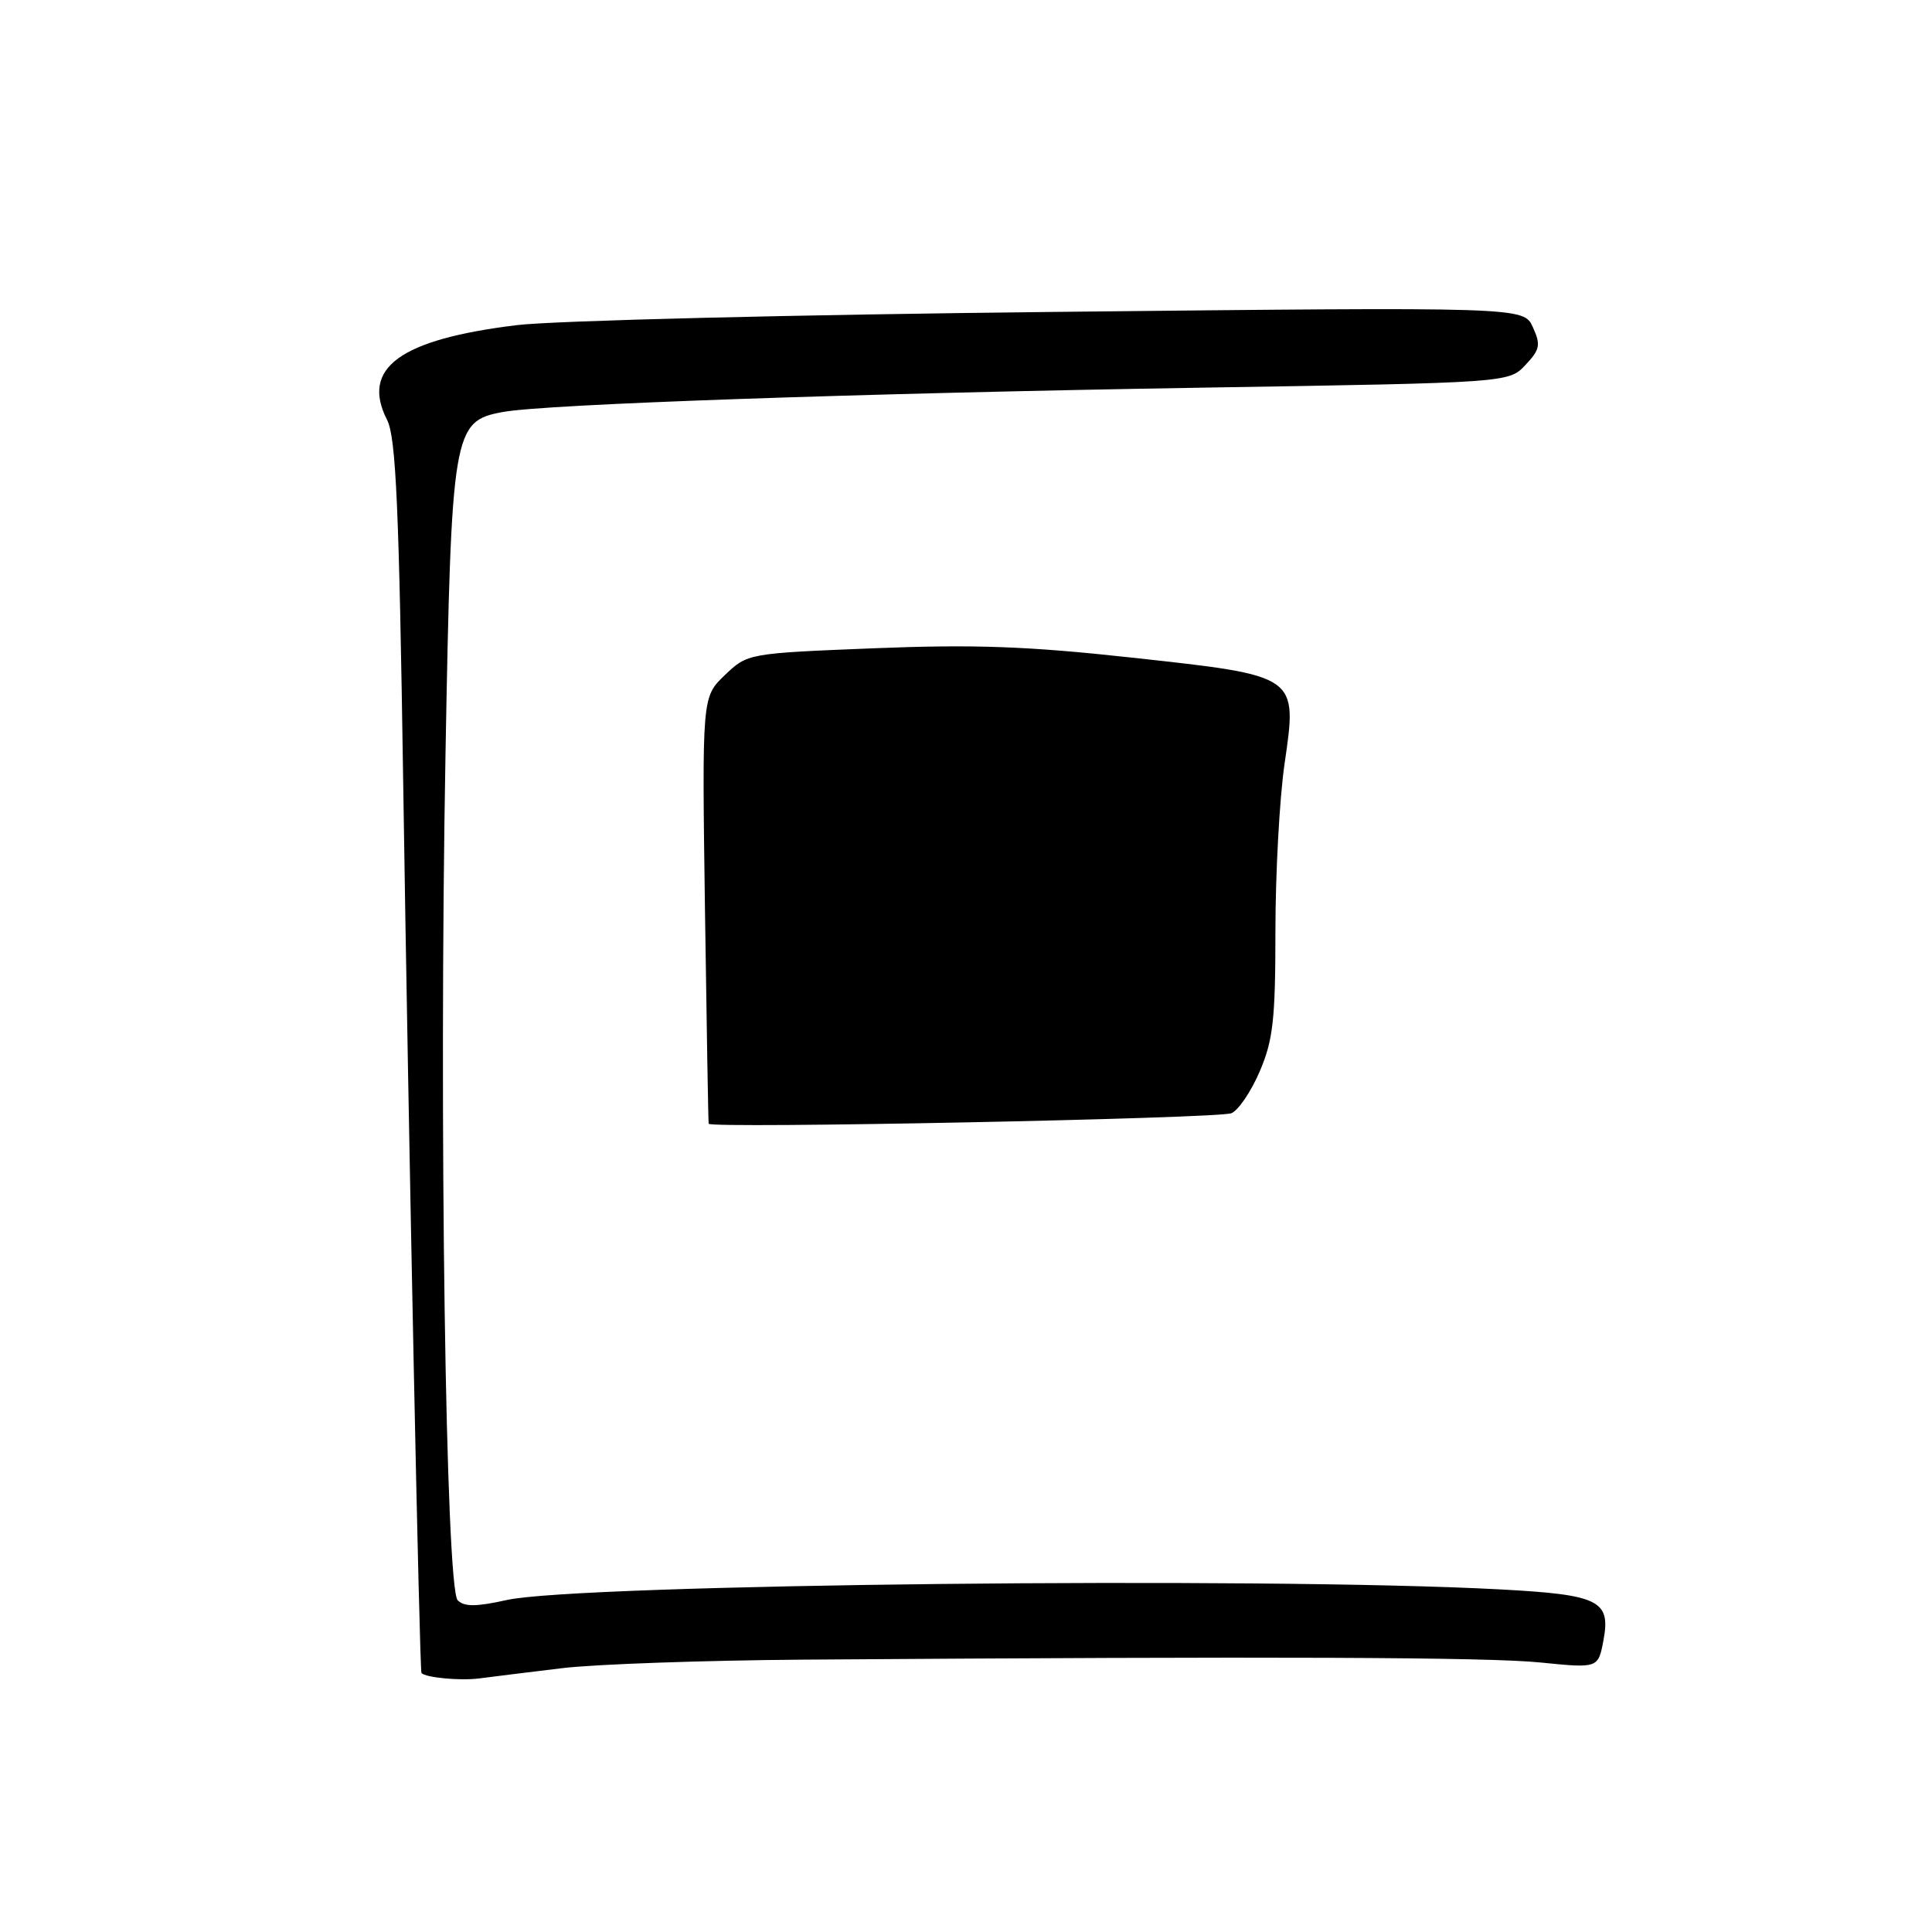 <?xml version="1.0" encoding="UTF-8" standalone="no"?>
<!DOCTYPE svg PUBLIC "-//W3C//DTD SVG 1.1//EN" "http://www.w3.org/Graphics/SVG/1.1/DTD/svg11.dtd" >
<svg xmlns="http://www.w3.org/2000/svg" xmlns:xlink="http://www.w3.org/1999/xlink" version="1.1" viewBox="0 0 256 256">
 <g >
 <path fill="currentColor"
d=" M 74.50 221.04 C 78.90 220.51 93.30 220.01 106.50 219.91 C 169.14 219.47 197.13 219.58 204.13 220.29 C 211.77 221.06 211.77 221.06 212.47 217.33 C 213.45 212.06 211.89 211.30 198.69 210.60 C 167.10 208.92 76.62 209.90 67.15 212.01 C 63.12 212.91 61.52 212.92 60.65 212.05 C 59.06 210.47 58.16 148.16 59.03 100.00 C 59.81 56.99 60.01 55.81 66.64 54.59 C 72.29 53.55 113.71 52.11 159.71 51.36 C 199.92 50.71 199.92 50.71 202.13 48.36 C 204.06 46.31 204.18 45.69 203.11 43.35 C 201.89 40.67 201.89 40.67 139.70 41.33 C 105.49 41.69 73.45 42.48 68.50 43.08 C 52.98 44.97 47.79 48.76 51.29 55.64 C 52.47 57.95 52.88 67.18 53.43 104.00 C 54.14 151.03 55.59 221.36 55.85 221.68 C 56.36 222.29 60.97 222.73 63.50 222.40 C 65.15 222.18 70.10 221.57 74.50 221.04 Z  M 163.16 147.51 C 164.07 147.15 165.76 144.67 166.91 141.99 C 168.69 137.84 169.00 135.12 169.00 123.37 C 169.00 115.80 169.54 105.86 170.20 101.28 C 171.92 89.41 172.14 89.57 150.00 87.14 C 136.10 85.62 129.06 85.37 115.78 85.90 C 99.09 86.57 99.05 86.58 96.03 89.47 C 93.02 92.36 93.02 92.36 93.41 120.43 C 93.63 135.87 93.85 148.68 93.90 148.90 C 94.06 149.57 161.37 148.22 163.16 147.51 Z "/>
</g>
</svg>